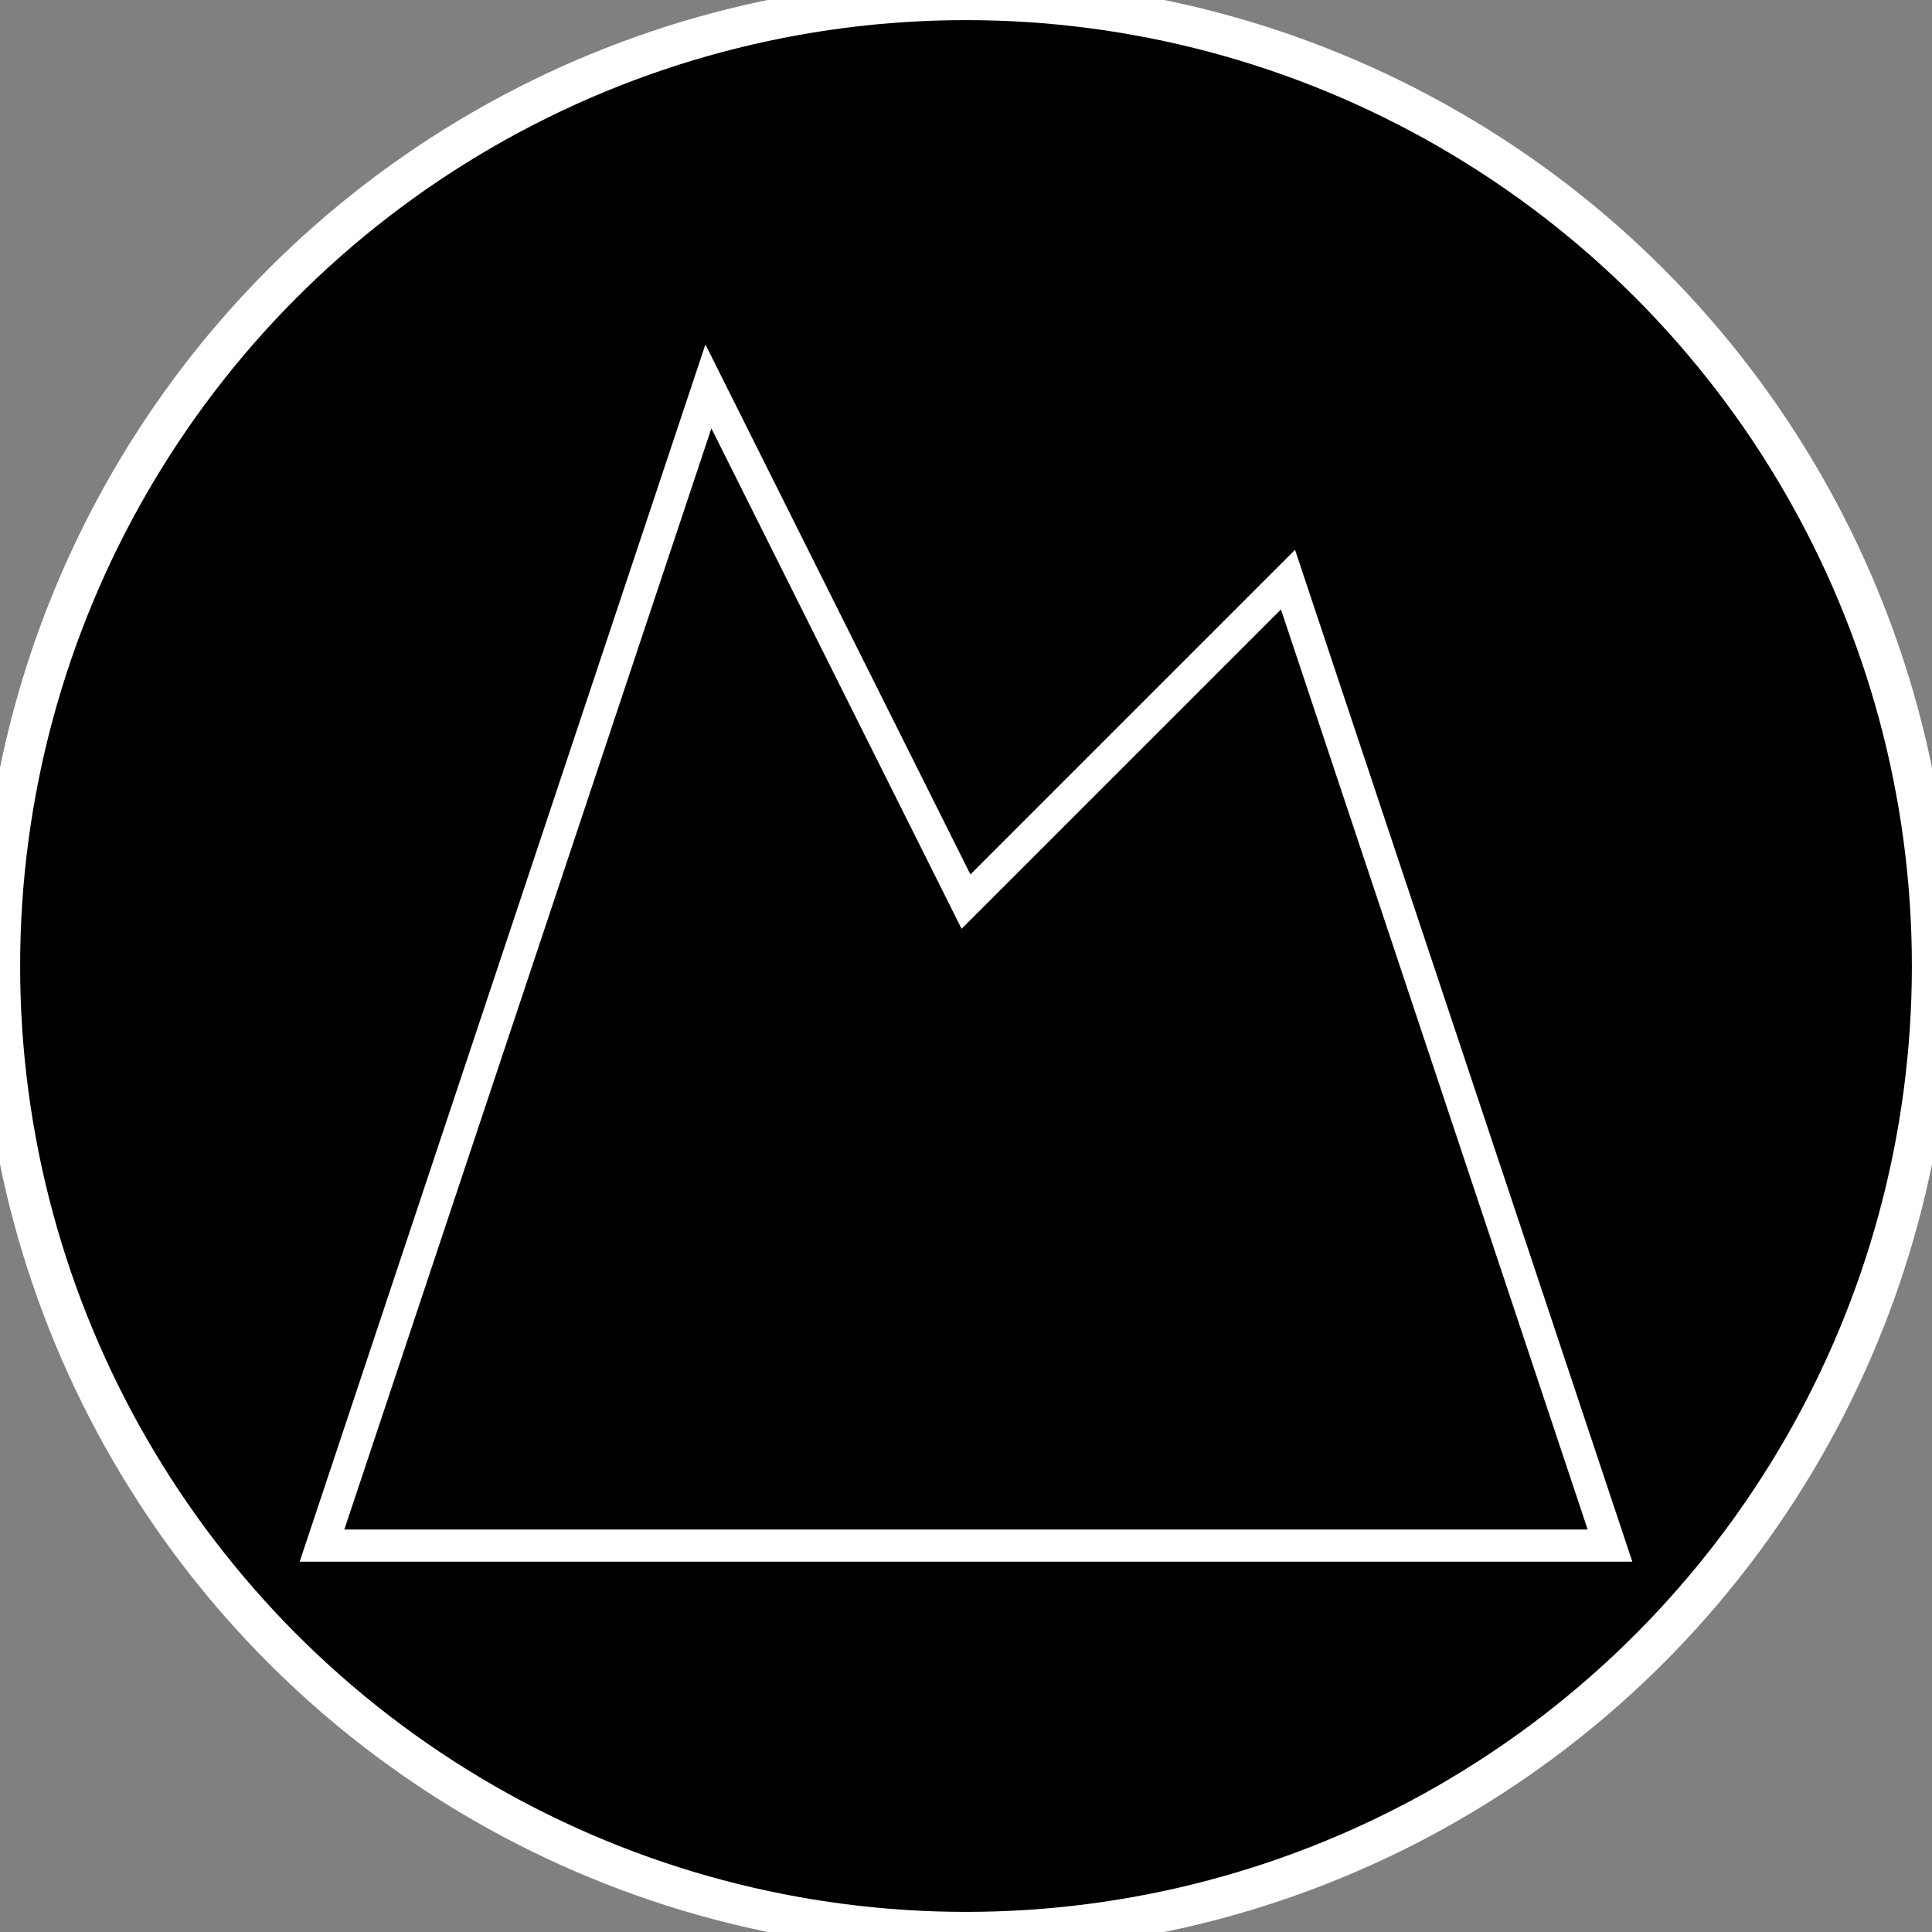 <svg
  xmlns="http://www.w3.org/2000/svg"
  width="48"
  height="48"
  viewBox="0 0 48 48"
  fill="none"
  stroke="white"
  strokeWidth="4"
  strokeLinecap="round"
  strokeLinejoin="round"
>
  <rect x="0" y="0" width="48" height="48" fill="#808080" stroke="none"/>
  <!-- Circular black background -->
  <circle cx="24" cy="24" r="24" fill="black" />
  
  <!-- Smaller white mountain path -->
  <g transform="scale(0.8) translate(6, 6)">
    <path d="m16 6 8 16 10-10 10 30H4L16 6z" />
  </g>
</svg>
